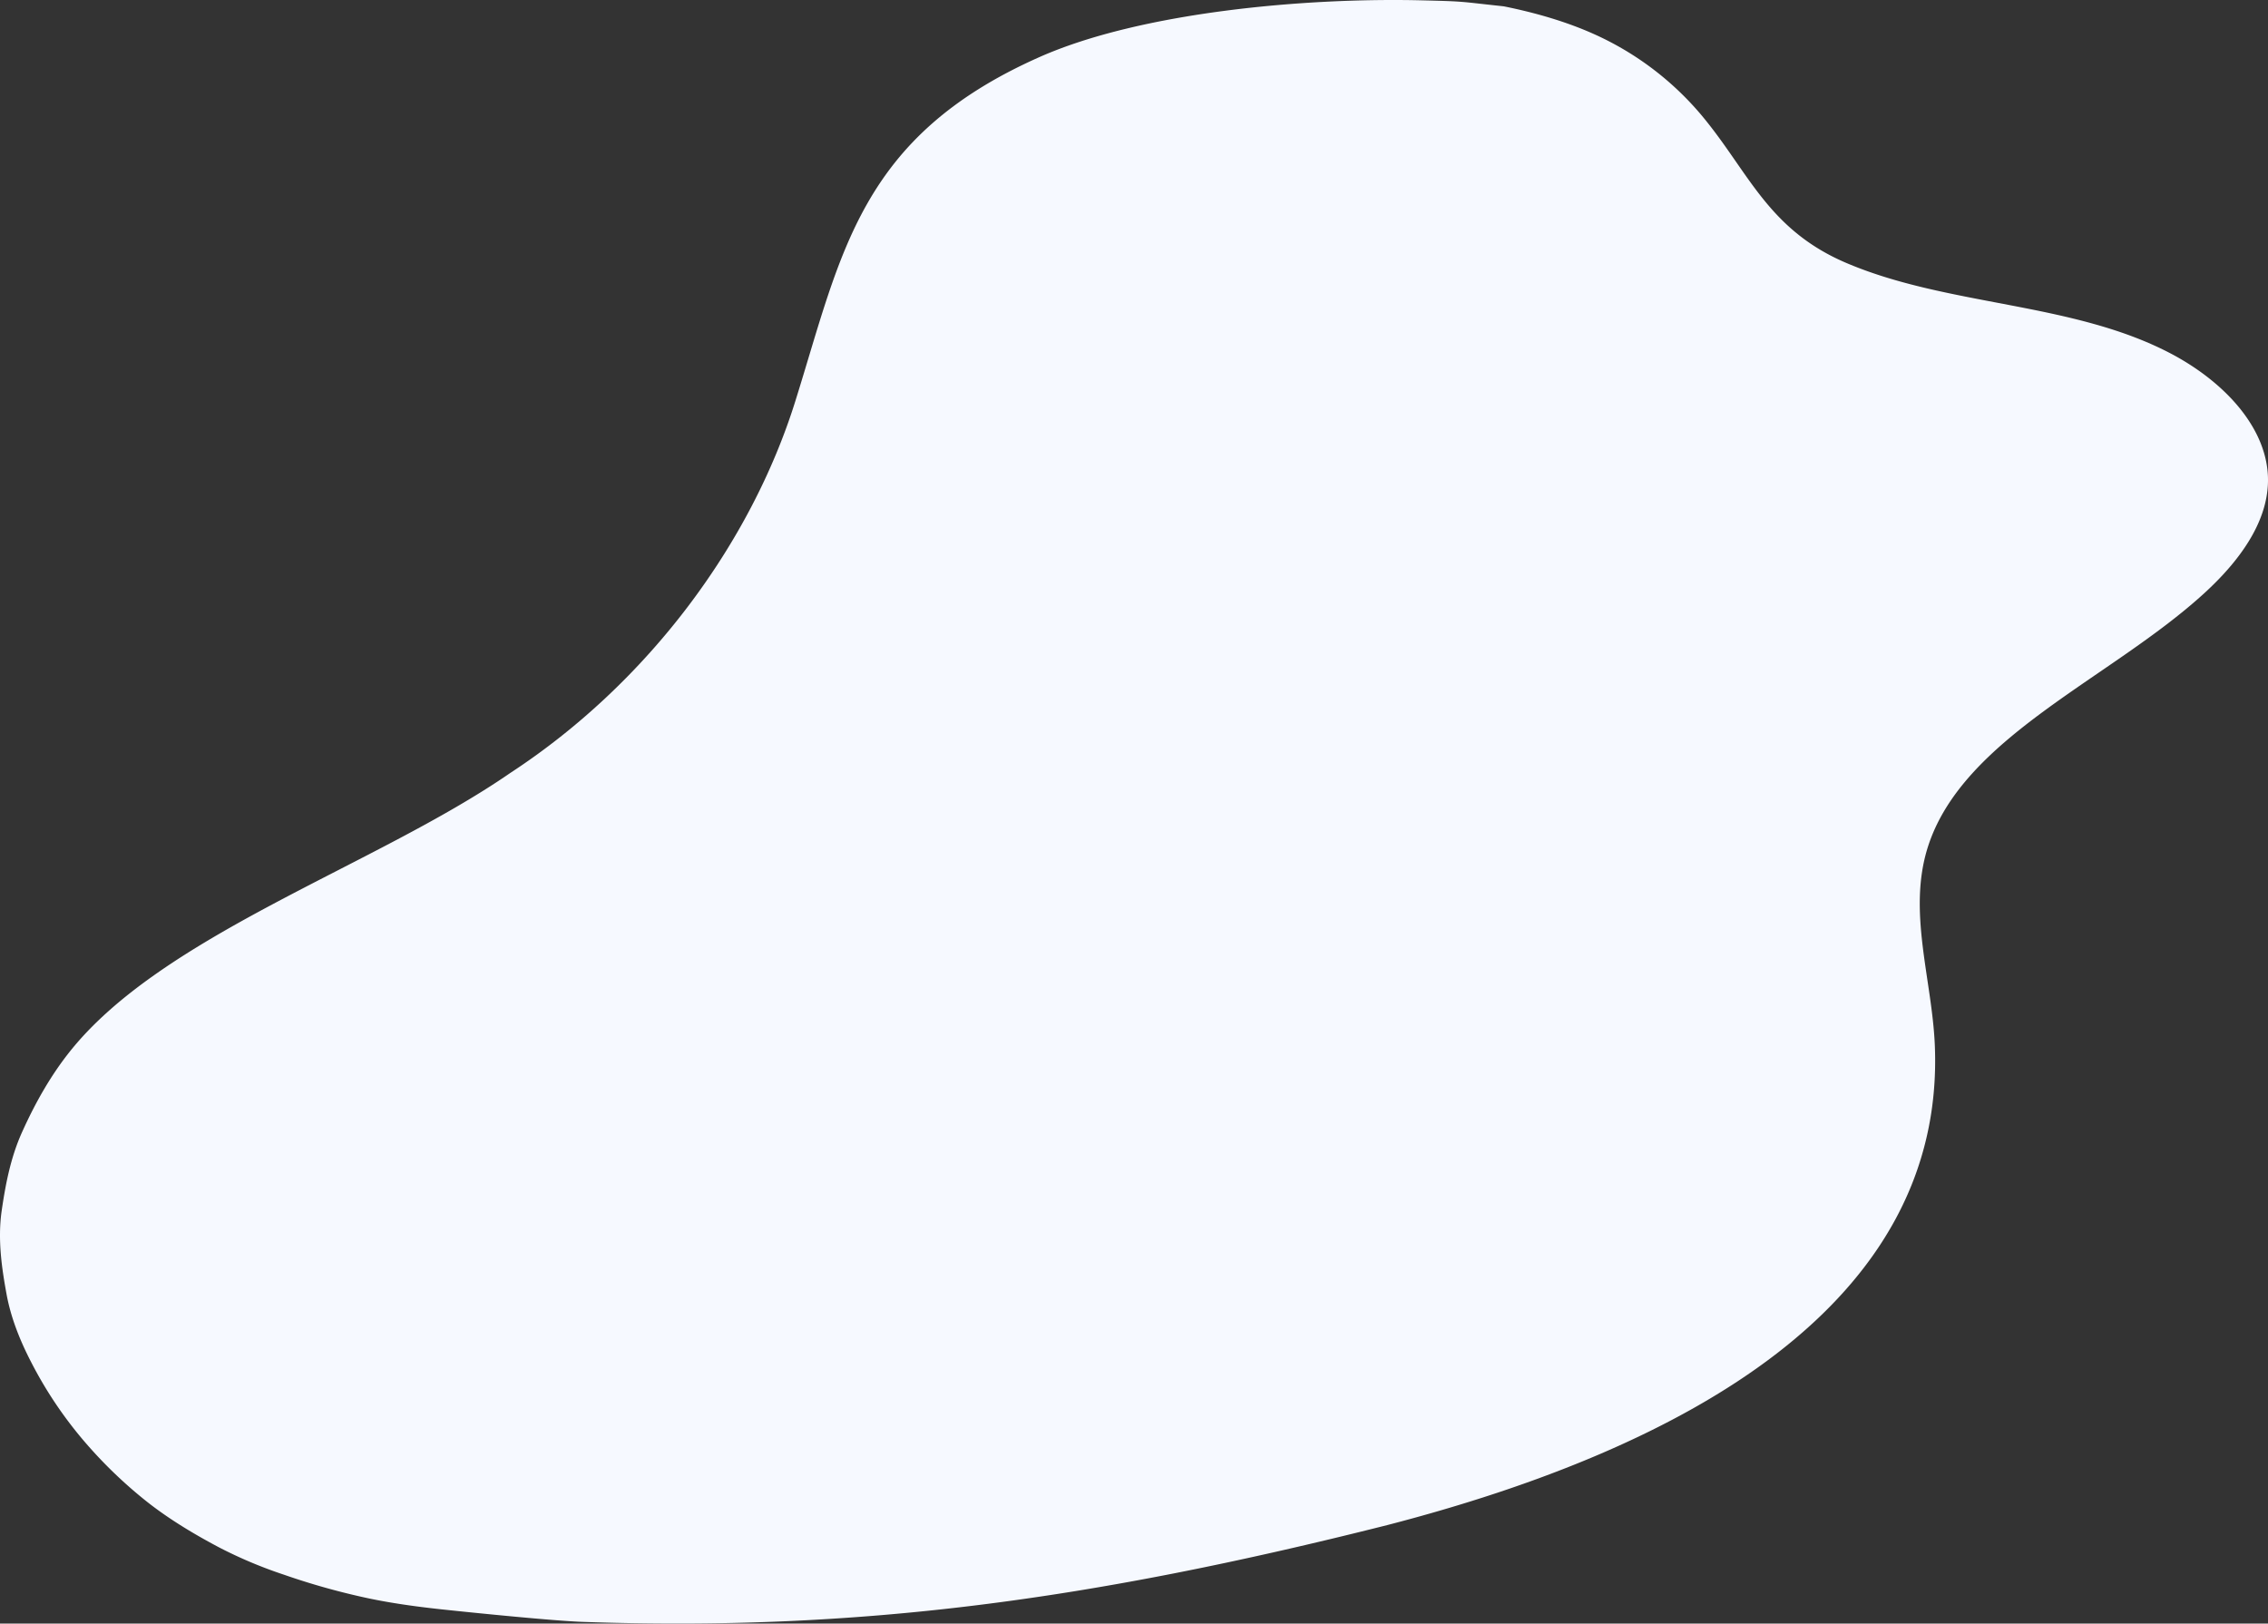 <svg xmlns="http://www.w3.org/2000/svg" width="1667.078" height="1193.297" viewBox="0 0 1667.078 1193.297">
  <rect x="0" y="0" width="1667.078" height="1193.297" fill="#333333" stroke="none"/>
  <path id="Pfad_259" data-name="Pfad 259" d="M621.486,1193.033c85.324,2.143,206.861-8.509,281.666-41.744,132.32-58.789,145.308-144.3,179.409-253.094,32.748-104.478,107.959-206.671,209.533-273.082,99.184-68.484,256.609-119.2,324.6-205.89,12.8-16.322,24.062-35.494,34.423-58.617,8.321-18.638,11.982-38.421,14.7-57.023,3.144-21.582-.2-43.155-3.587-61.682-2.889-15.64-8.826-31.979-18.15-49.95a299.924,299.924,0,0,0-40.833-60.212,333.636,333.636,0,0,0-43.959-42.01c-14.469-11.448-32-22.545-53.577-33.925a327.948,327.948,0,0,0-47.114-19.82,516.631,516.631,0,0,0-63.164-17.62c-15.532-3.21-32.494-5.745-53.385-7.978-25.181-2.68-82.325-8.434-103.478-9.164-202.118-6.979-371.817,15.8-591.183,71.149C427.423,129.282,237.535,234.92,244.862,424.148c1.9,49.05,20.272,98.826,5.215,146.422-25.575,80.849-134.068,123.618-203,186.5C21.575,780.328.432,808.729.007,839.558c-.532,38.391,31.812,73.271,72.266,94.317,72.181,37.55,162.912,34.281,237.713,66.162,55.282,23.561,70.491,63.492,101.806,102.9A221.807,221.807,0,0,0,496,1168.5c18.74,8.358,40.847,15.133,65.711,20.141C595.76,1192.292,589.6,1192.232,621.486,1193.033Z" transform="translate(1667.078 1193.297) rotate(180)" fill="#f6f9ff"/>
</svg>
